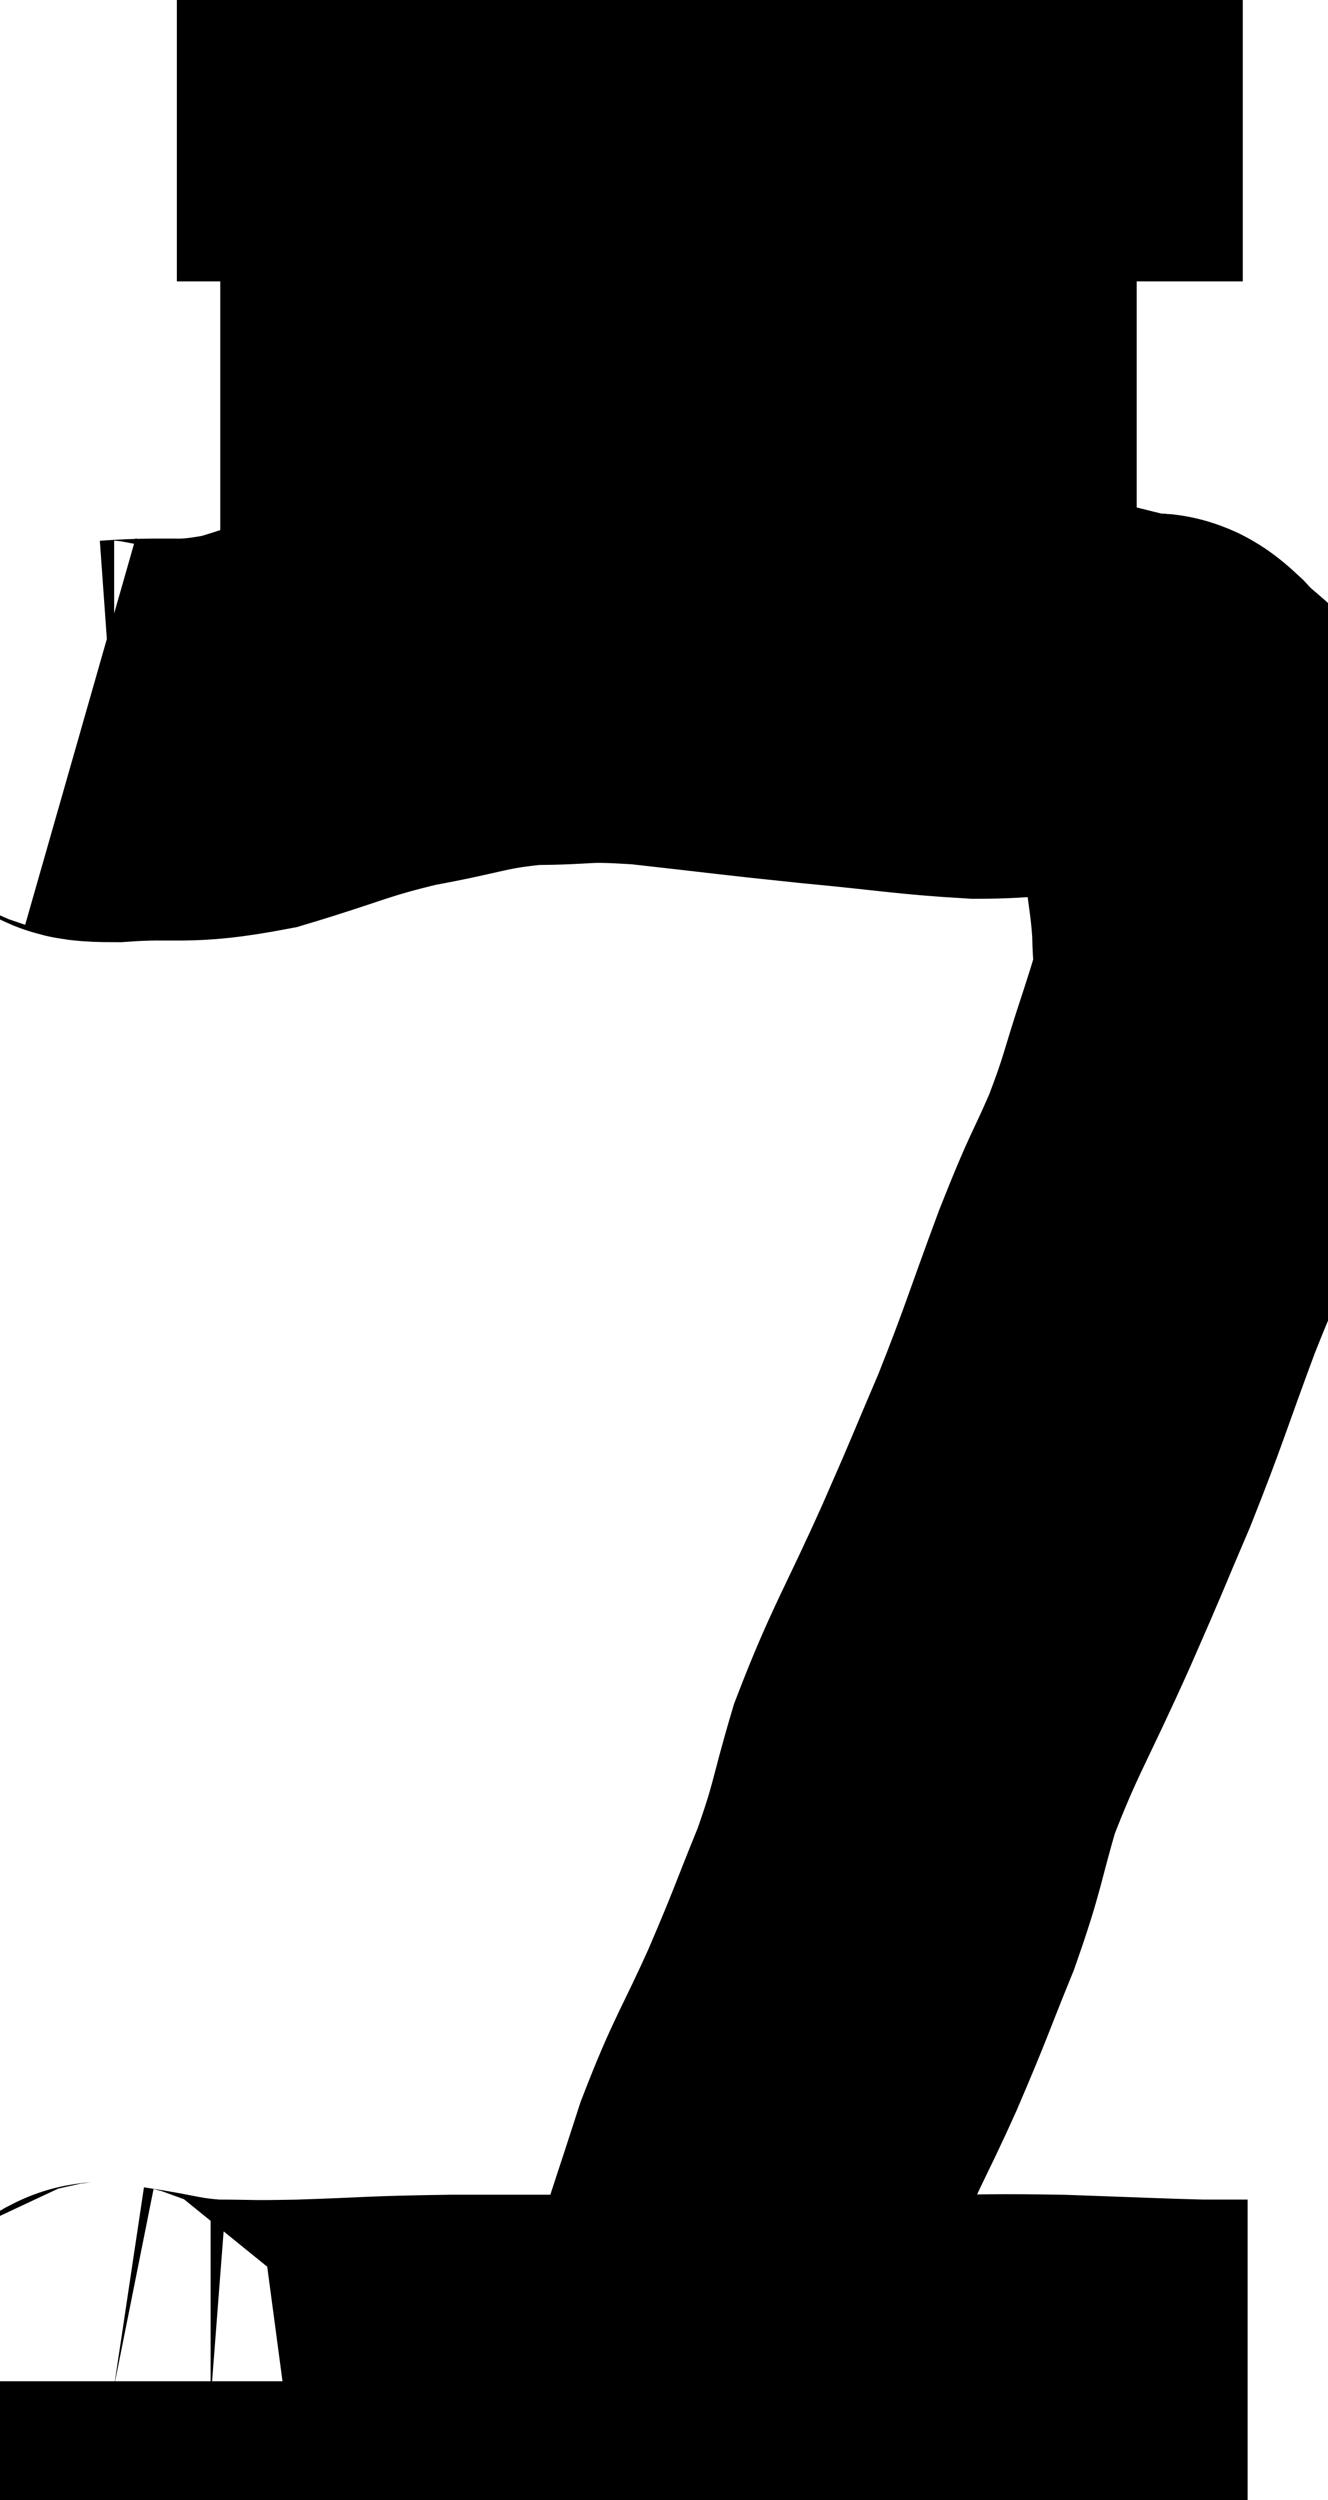 <svg xmlns="http://www.w3.org/2000/svg" viewBox="15.56 7.28 16.52 31.1" width="16.52" height="31.1"><path d="M 16.56 16.38 C 16.77 16.44, 16.455 16.5, 16.98 16.5 C 17.82 16.44, 17.79 16.545, 18.66 16.38 C 19.56 16.11, 19.59 16.05, 20.46 15.84 C 21.3 15.69, 21.345 15.615, 22.14 15.54 C 22.89 15.54, 22.725 15.48, 23.64 15.54 C 24.72 15.66, 24.78 15.675, 25.8 15.78 C 26.76 15.87, 26.955 15.915, 27.72 15.96 C 28.29 15.96, 28.335 15.9, 28.86 15.96 C 29.34 16.08, 29.535 16.125, 29.82 16.2 C 29.91 16.23, 29.79 16.065, 30 16.26 C 30.33 16.62, 30.465 16.605, 30.66 16.98 C 30.72 17.37, 30.72 17.295, 30.78 17.76 C 30.84 18.3, 30.87 18.375, 30.9 18.84 C 30.9 19.23, 30.96 19.23, 30.9 19.62 C 30.78 20.01, 30.84 19.845, 30.66 20.4 C 30.42 21.12, 30.45 21.135, 30.18 21.84 C 29.88 22.53, 29.925 22.35, 29.58 23.22 C 29.19 24.27, 29.175 24.375, 28.8 25.32 C 28.44 26.16, 28.515 26.01, 28.08 27 C 27.57 28.14, 27.435 28.305, 27.06 29.28 C 26.82 30.09, 26.865 30.09, 26.58 30.9 C 26.25 31.71, 26.28 31.68, 25.92 32.52 C 25.53 33.39, 25.47 33.405, 25.14 34.26 C 24.87 35.1, 24.825 35.205, 24.6 35.94 C 24.42 36.57, 24.345 36.84, 24.24 37.2 C 24.21 37.29, 24.195 37.335, 24.18 37.38 L 24.18 37.38" fill="none" stroke="black" stroke-width="5"></path><path d="M 18.3 12.06 C 19.8 12.06, 19.935 12.06, 21.3 12.06 C 22.53 12.06, 22.605 12.06, 23.76 12.06 C 24.84 12.06, 24.975 12.06, 25.92 12.06 C 26.73 12.06, 26.94 12.06, 27.54 12.06 C 27.93 12.06, 27.975 12.06, 28.32 12.06 C 28.62 12.06, 28.62 12.06, 28.92 12.06 C 29.22 12.06, 29.325 12.06, 29.52 12.06 L 29.7 12.06" fill="none" stroke="black" stroke-width="5"></path><path d="M 17.76 8.28 C 18.81 8.28, 18.39 8.28, 19.86 8.28 C 21.75 8.28, 22.05 8.28, 23.64 8.28 C 24.93 8.28, 25.08 8.28, 26.22 8.28 C 27.21 8.28, 27.24 8.28, 28.2 8.28 C 29.13 8.28, 29.355 8.28, 30.06 8.28 L 31.02 8.28" fill="none" stroke="black" stroke-width="5"></path><path d="M 16.98 36.9 C 16.98 36.93, 16.68 36.9, 16.98 36.96 C 17.58 37.05, 17.595 37.095, 18.18 37.14 C 18.75 37.14, 18.57 37.155, 19.32 37.14 C 20.25 37.11, 20.145 37.095, 21.18 37.08 C 22.32 37.08, 22.32 37.08, 23.46 37.08 C 24.6 37.08, 24.84 37.08, 25.74 37.08 C 26.4 37.08, 26.31 37.08, 27.06 37.08 C 27.9 37.08, 27.885 37.065, 28.74 37.08 C 29.61 37.11, 29.895 37.125, 30.48 37.14 C 30.78 37.14, 30.93 37.14, 31.08 37.14 L 31.08 37.14" fill="none" stroke="black" stroke-width="5"></path></svg>